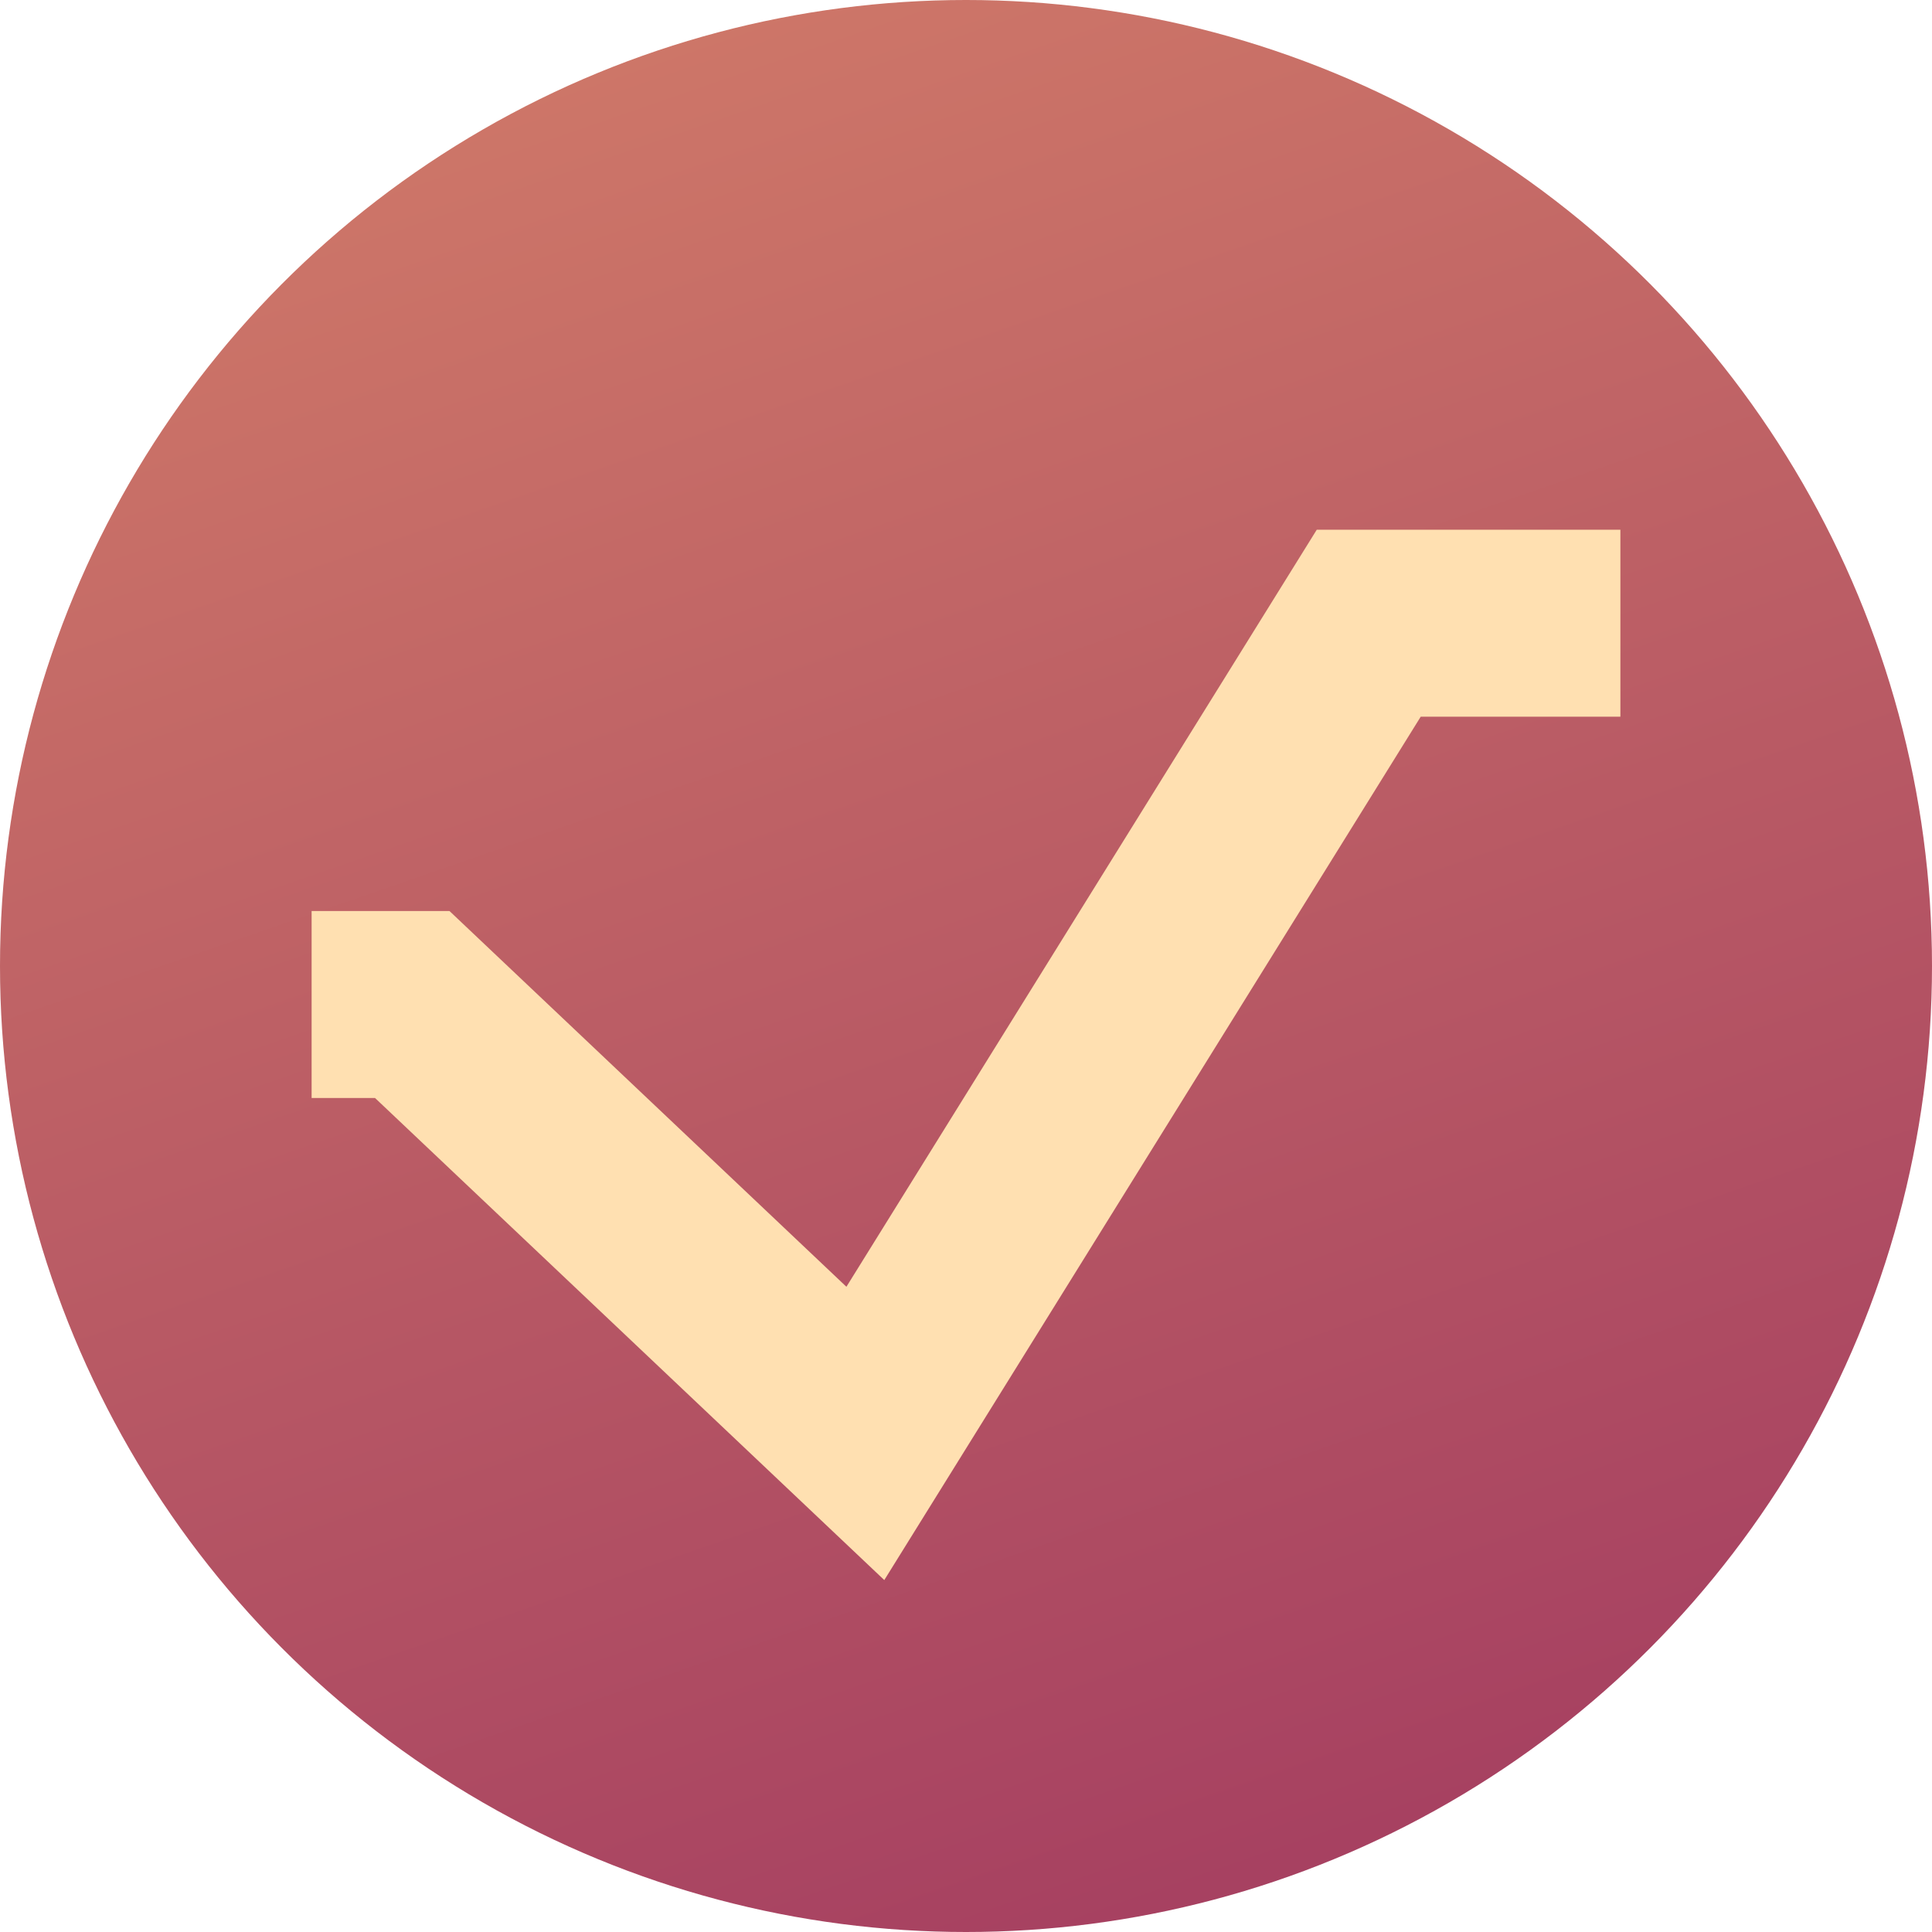 <svg width="31" height="31" viewBox="0 0 31 31" fill="none" xmlns="http://www.w3.org/2000/svg">
<circle cx="15.5" cy="15.5" r="15.5" fill="url(#paint0_linear_0_1)"/>
<path d="M5 16.118H6.615L13.885 23L21.962 10H26" stroke="#FFE0B1" stroke-width="3"/>
<defs>
<linearGradient id="paint0_linear_0_1" x1="19.302" y1="31" x2="6.142" y2="-7.019" gradientUnits="userSpaceOnUse">
<stop stop-color="#A64061"/>
<stop offset="1" stop-color="#D8856A"/>
</linearGradient>
</defs>
</svg>
